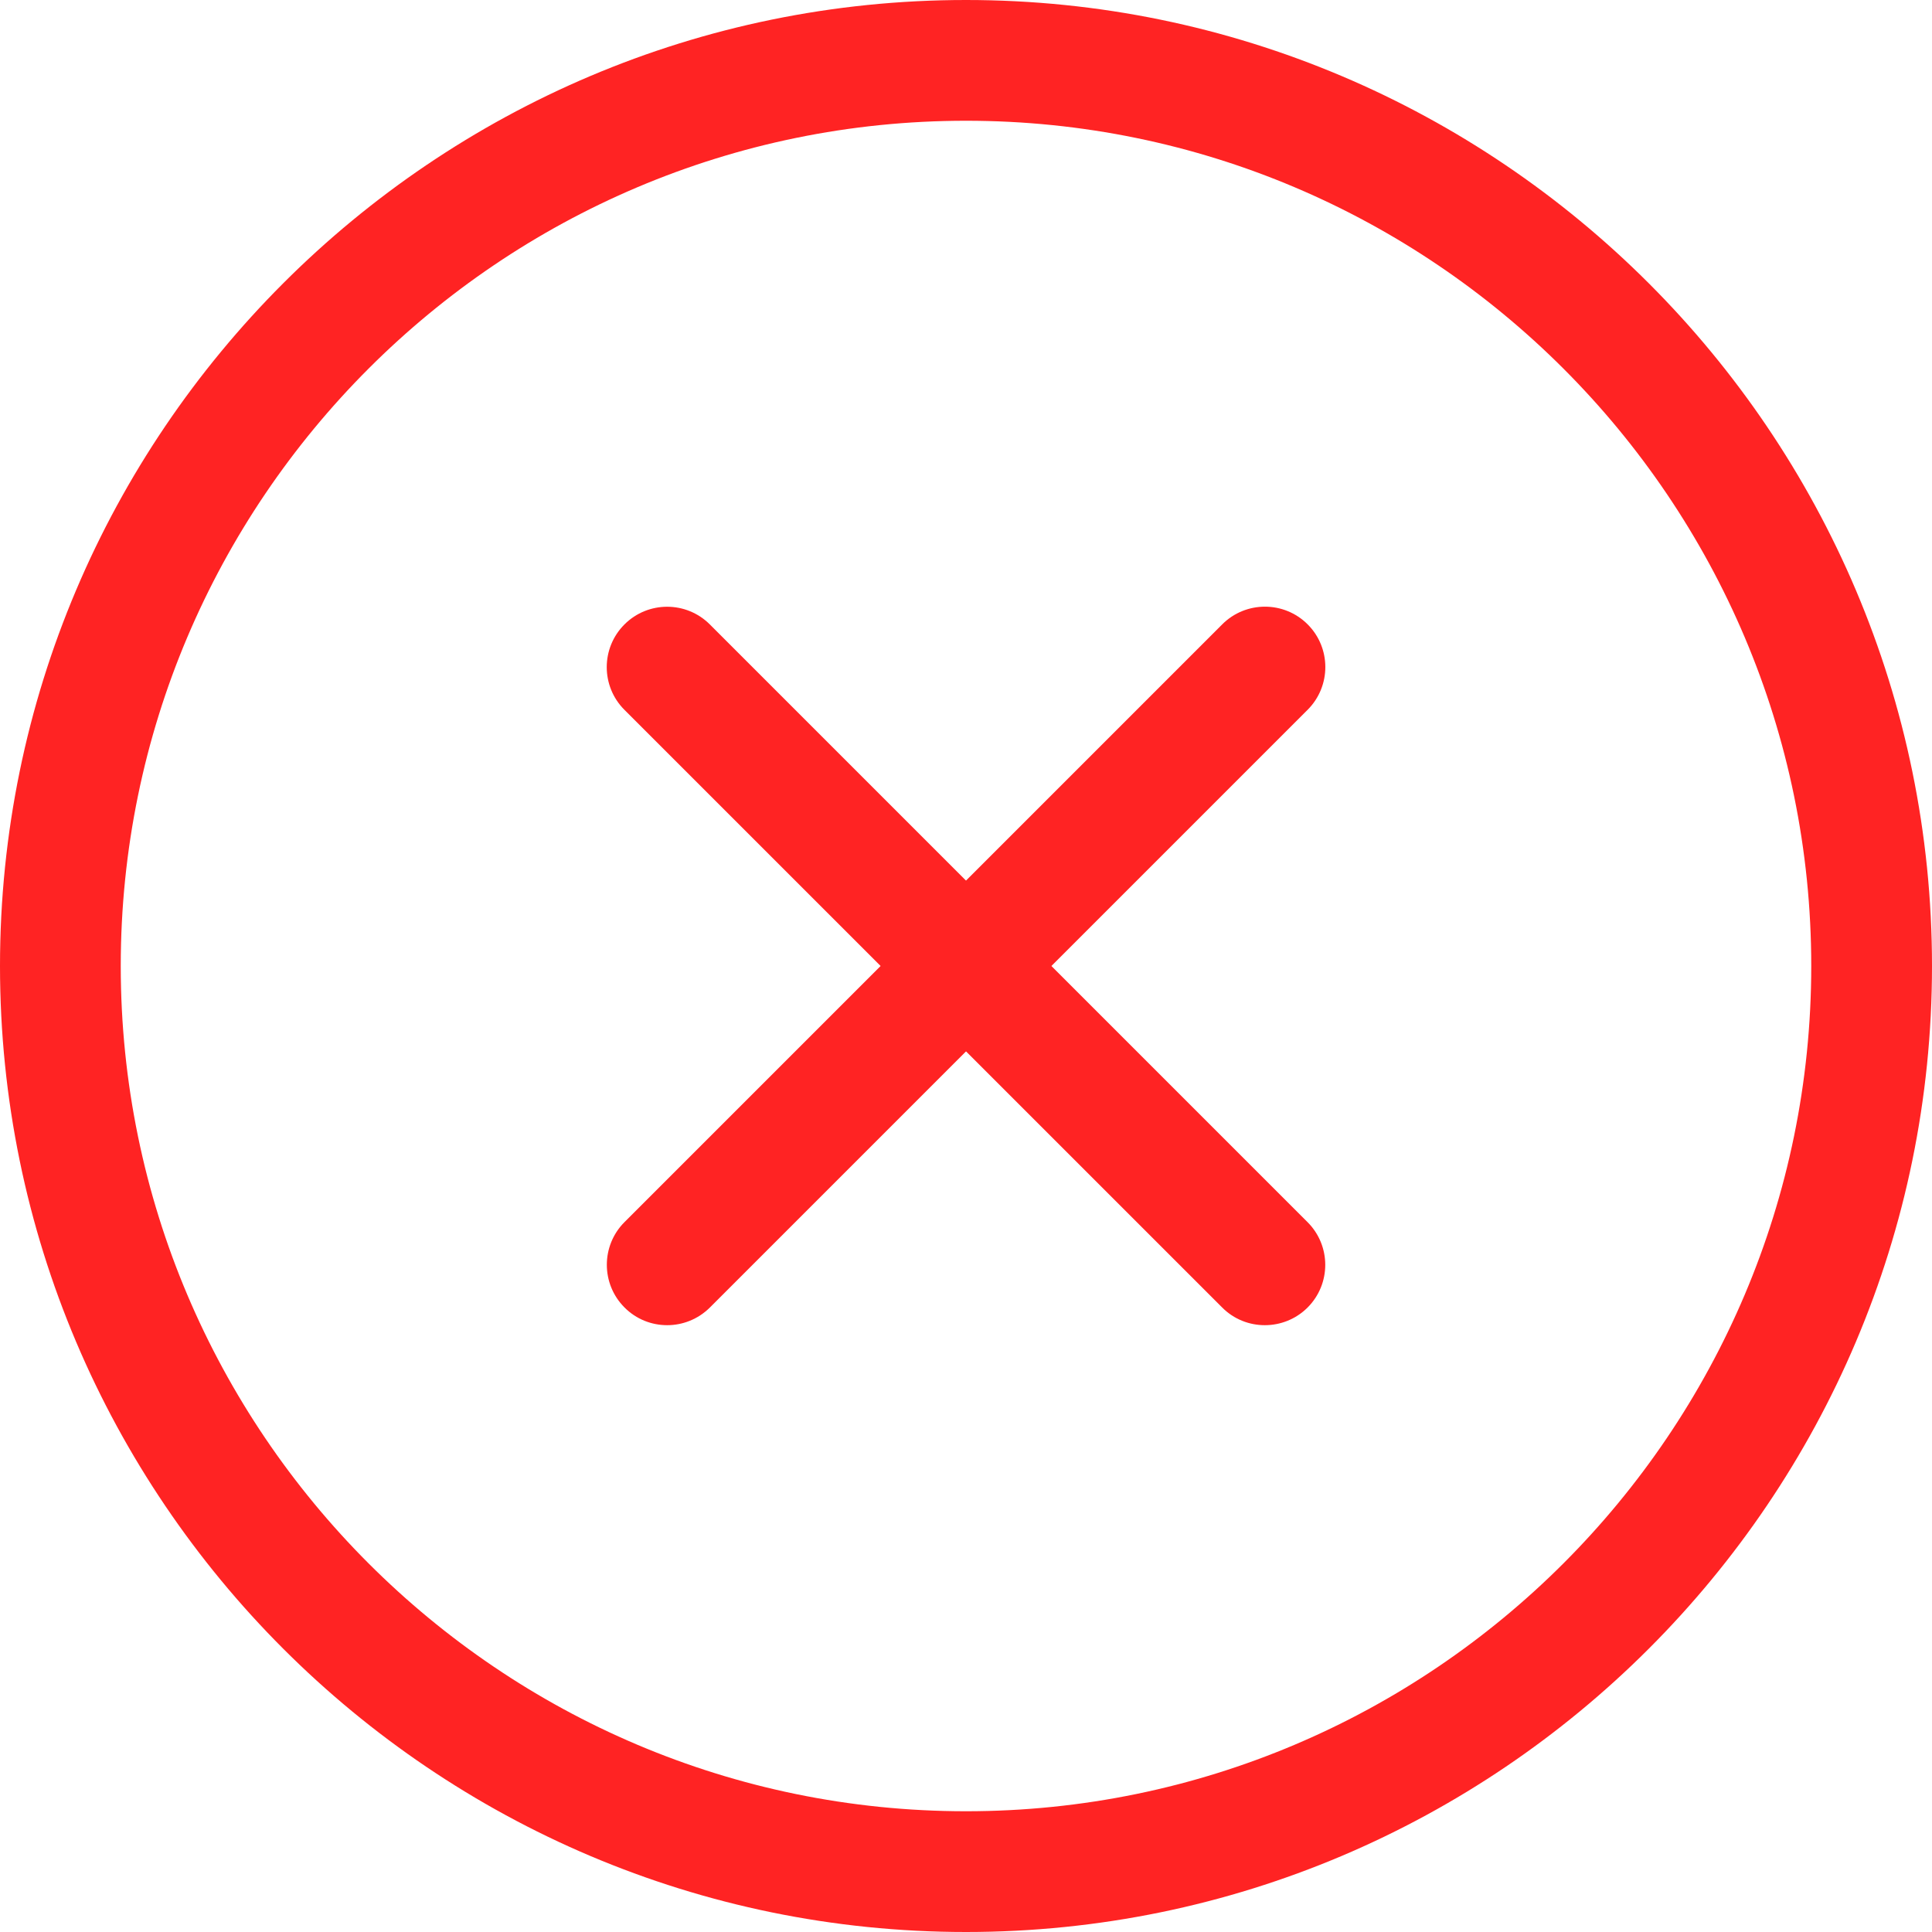 <?xml version="1.0" encoding="UTF-8" standalone="no"?>
<!DOCTYPE svg PUBLIC "-//W3C//DTD SVG 1.1//EN" "http://www.w3.org/Graphics/SVG/1.1/DTD/svg11.dtd">
<svg width="100%" height="100%" viewBox="0 0 512 512" version="1.1" xmlns="http://www.w3.org/2000/svg" xmlns:xlink="http://www.w3.org/1999/xlink" xml:space="preserve" xmlns:serif="http://www.serif.com/" style="fill-rule:evenodd;clip-rule:evenodd;stroke-linejoin:round;stroke-miterlimit:2;">
    <path d="M256,512C114.836,512 0,397.164 0,256C0,114.836 114.836,0 256,0C397.164,0 512,114.836 512,256C512,397.164 397.164,512 256,512ZM256,32C132.48,32 32,132.48 32,256C32,379.52 132.48,480 256,480C379.52,480 480,379.52 480,256C480,132.48 379.52,32 256,32Z" style="fill:rgb(255,35,35);fill-rule:nonzero;"/>
    <path d="M176.813,351.188C172.715,351.188 168.617,349.633 165.504,346.496C159.254,340.246 159.254,330.113 165.504,323.863L323.902,165.461C330.156,159.211 340.289,159.211 346.539,165.461C352.789,171.711 352.789,181.844 346.539,188.098L188.137,346.496C184.98,349.633 180.887,351.188 176.812,351.188Z" style="fill:rgb(255,35,35);fill-rule:nonzero;"/>
    <path d="M335.188,351.188C331.094,351.188 326.996,349.633 323.883,346.496L165.484,188.117C159.23,181.867 159.23,171.734 165.484,165.484C171.734,159.23 181.867,159.23 188.117,165.484L346.516,323.883C352.77,330.133 352.77,340.266 346.516,346.516C343.383,349.633 339.285,351.188 335.188,351.188Z" style="fill:rgb(255,35,35);fill-rule:nonzero;"/>
</svg>
